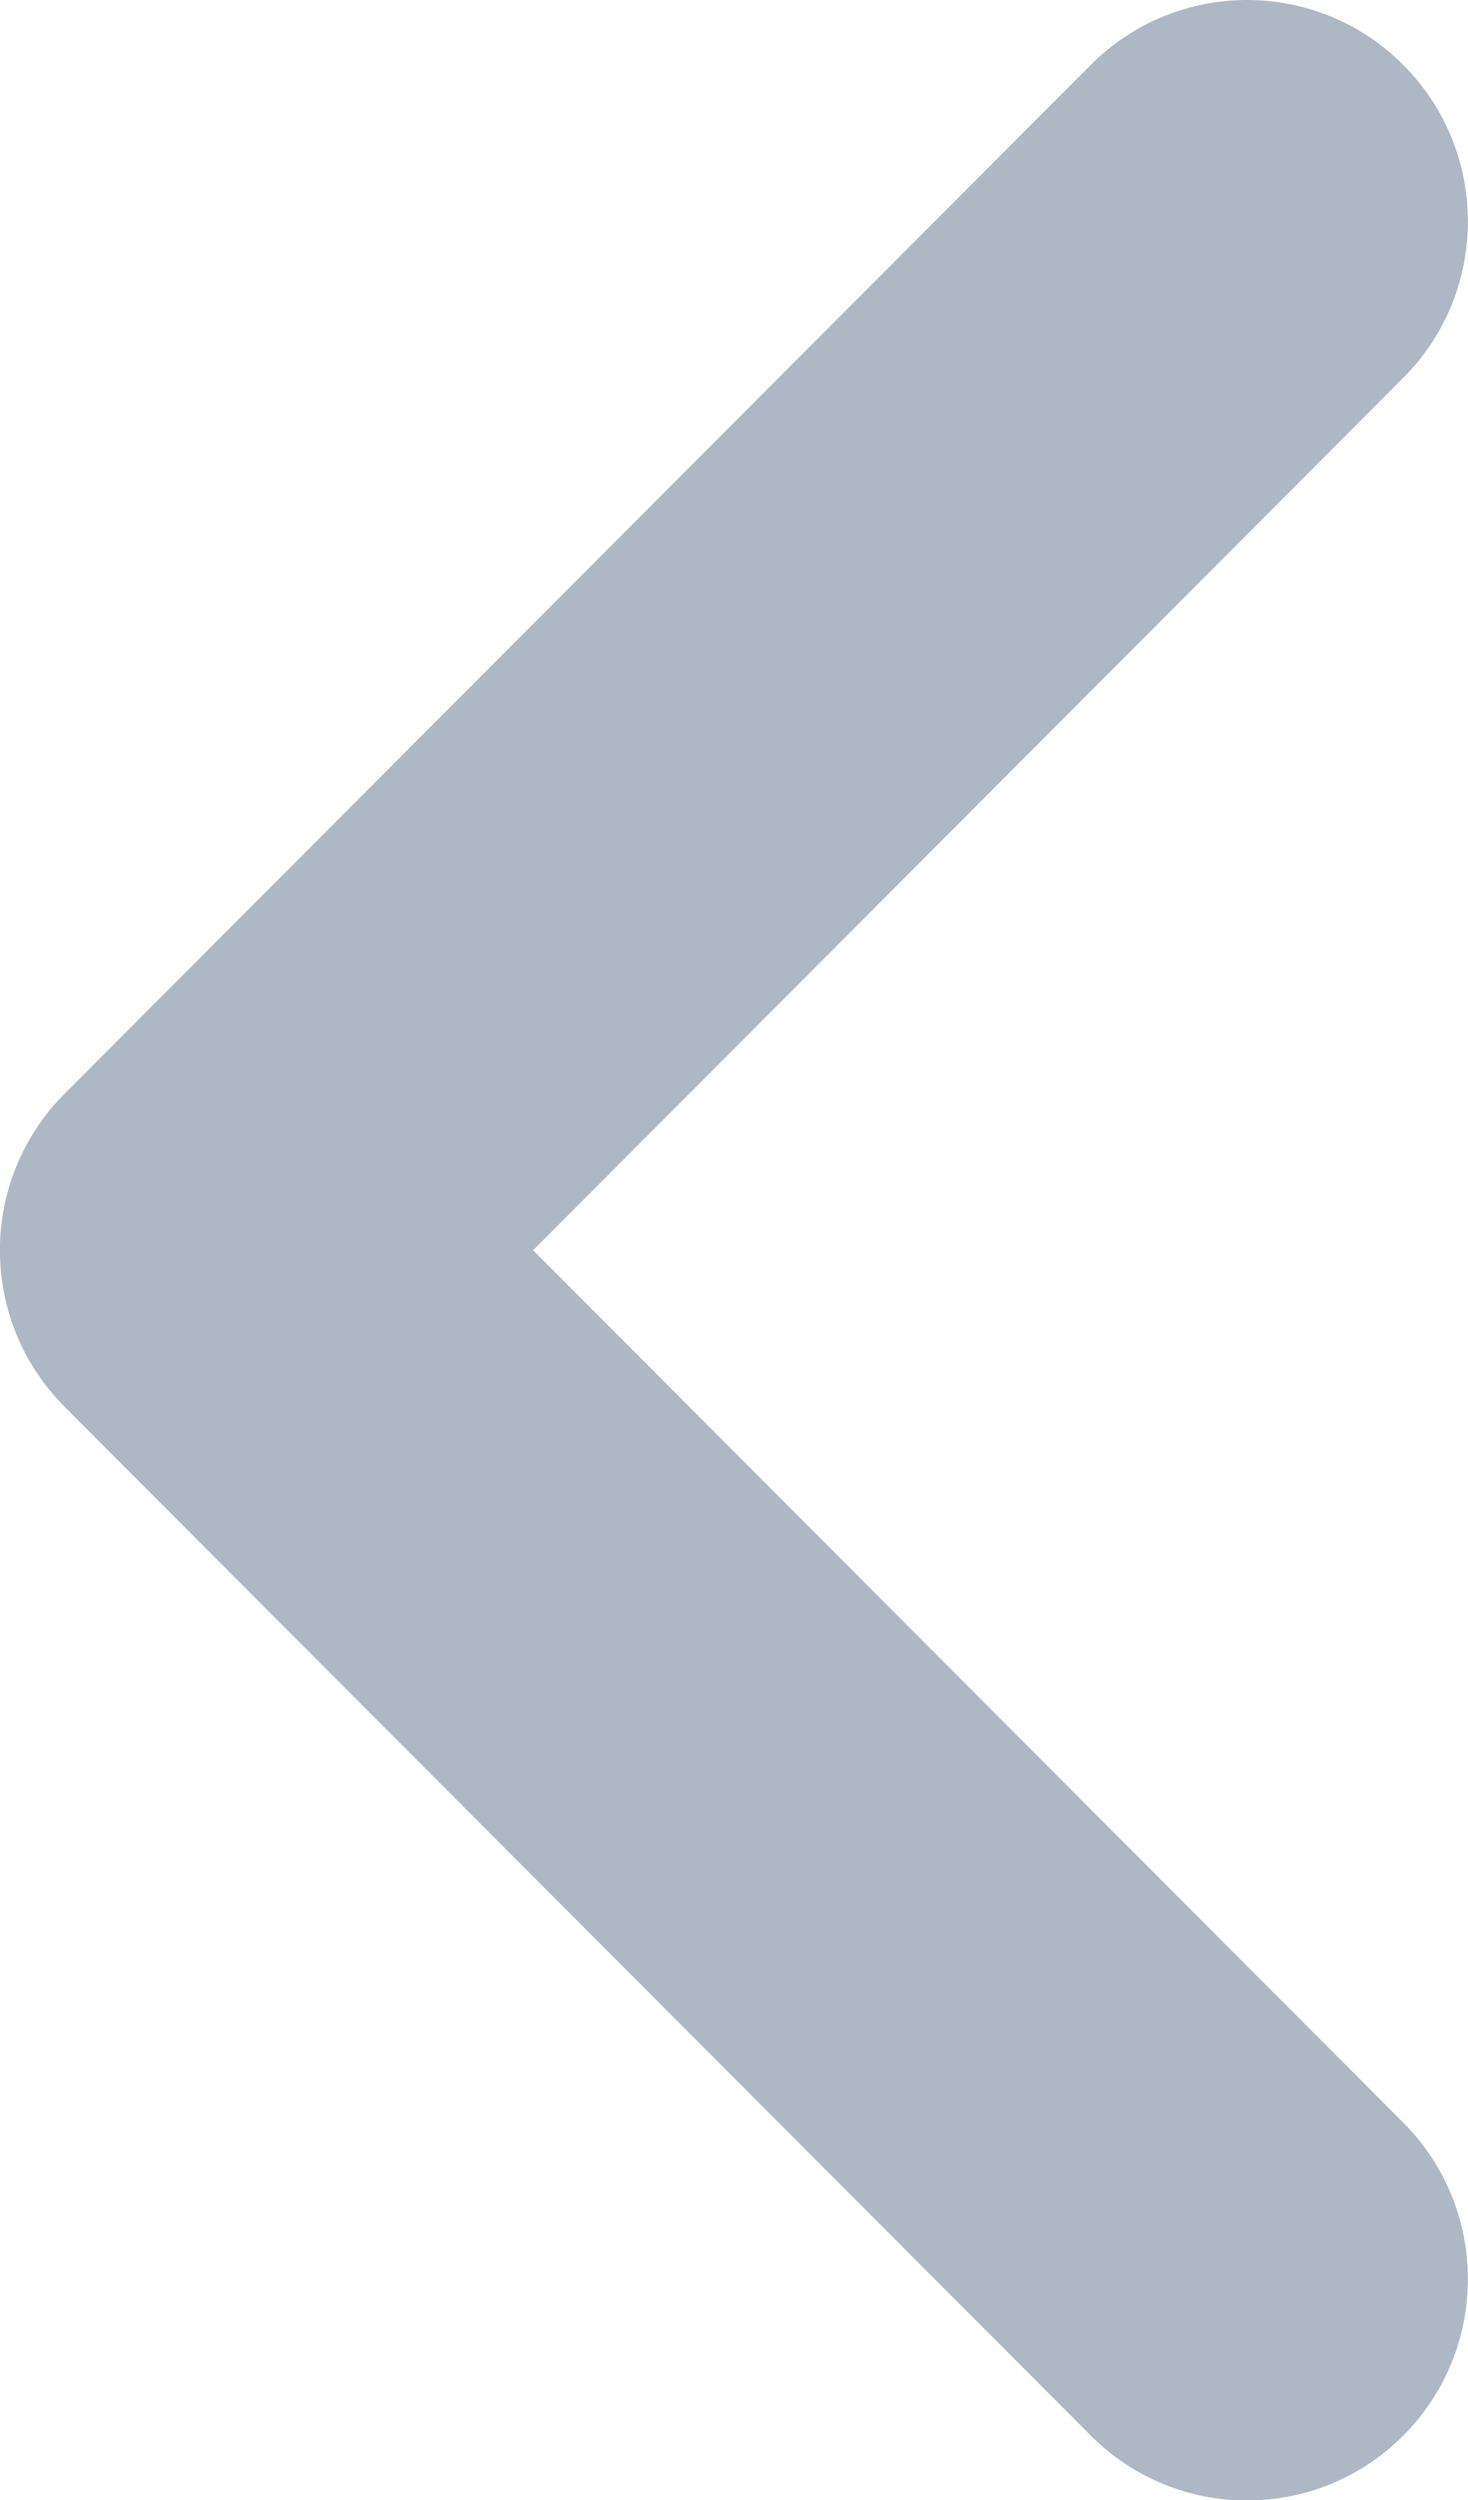 <svg width="47" height="80" viewBox="0 0 47 80" fill="none" xmlns="http://www.w3.org/2000/svg">
<g clip-path="url(#clip0_3_19)">
<path fill-rule="evenodd" clip-rule="evenodd" d="M44.925 67.916L17.068 40.005L44.925 12.094C47.687 9.328 47.687 4.842 44.925 2.075C42.164 -0.692 37.686 -0.692 34.925 2.075L2.069 34.995C-0.693 37.762 -0.693 42.248 2.069 45.014L34.925 77.935C37.686 80.701 42.164 80.701 44.925 77.935C47.687 75.168 47.687 70.682 44.925 67.916Z" fill="#AEB8C4"/>
</g>
<defs>
<clipPath id="clip0_3_19">
<rect width="47" height="80" fill="white"/>
</clipPath>
</defs>
</svg>
